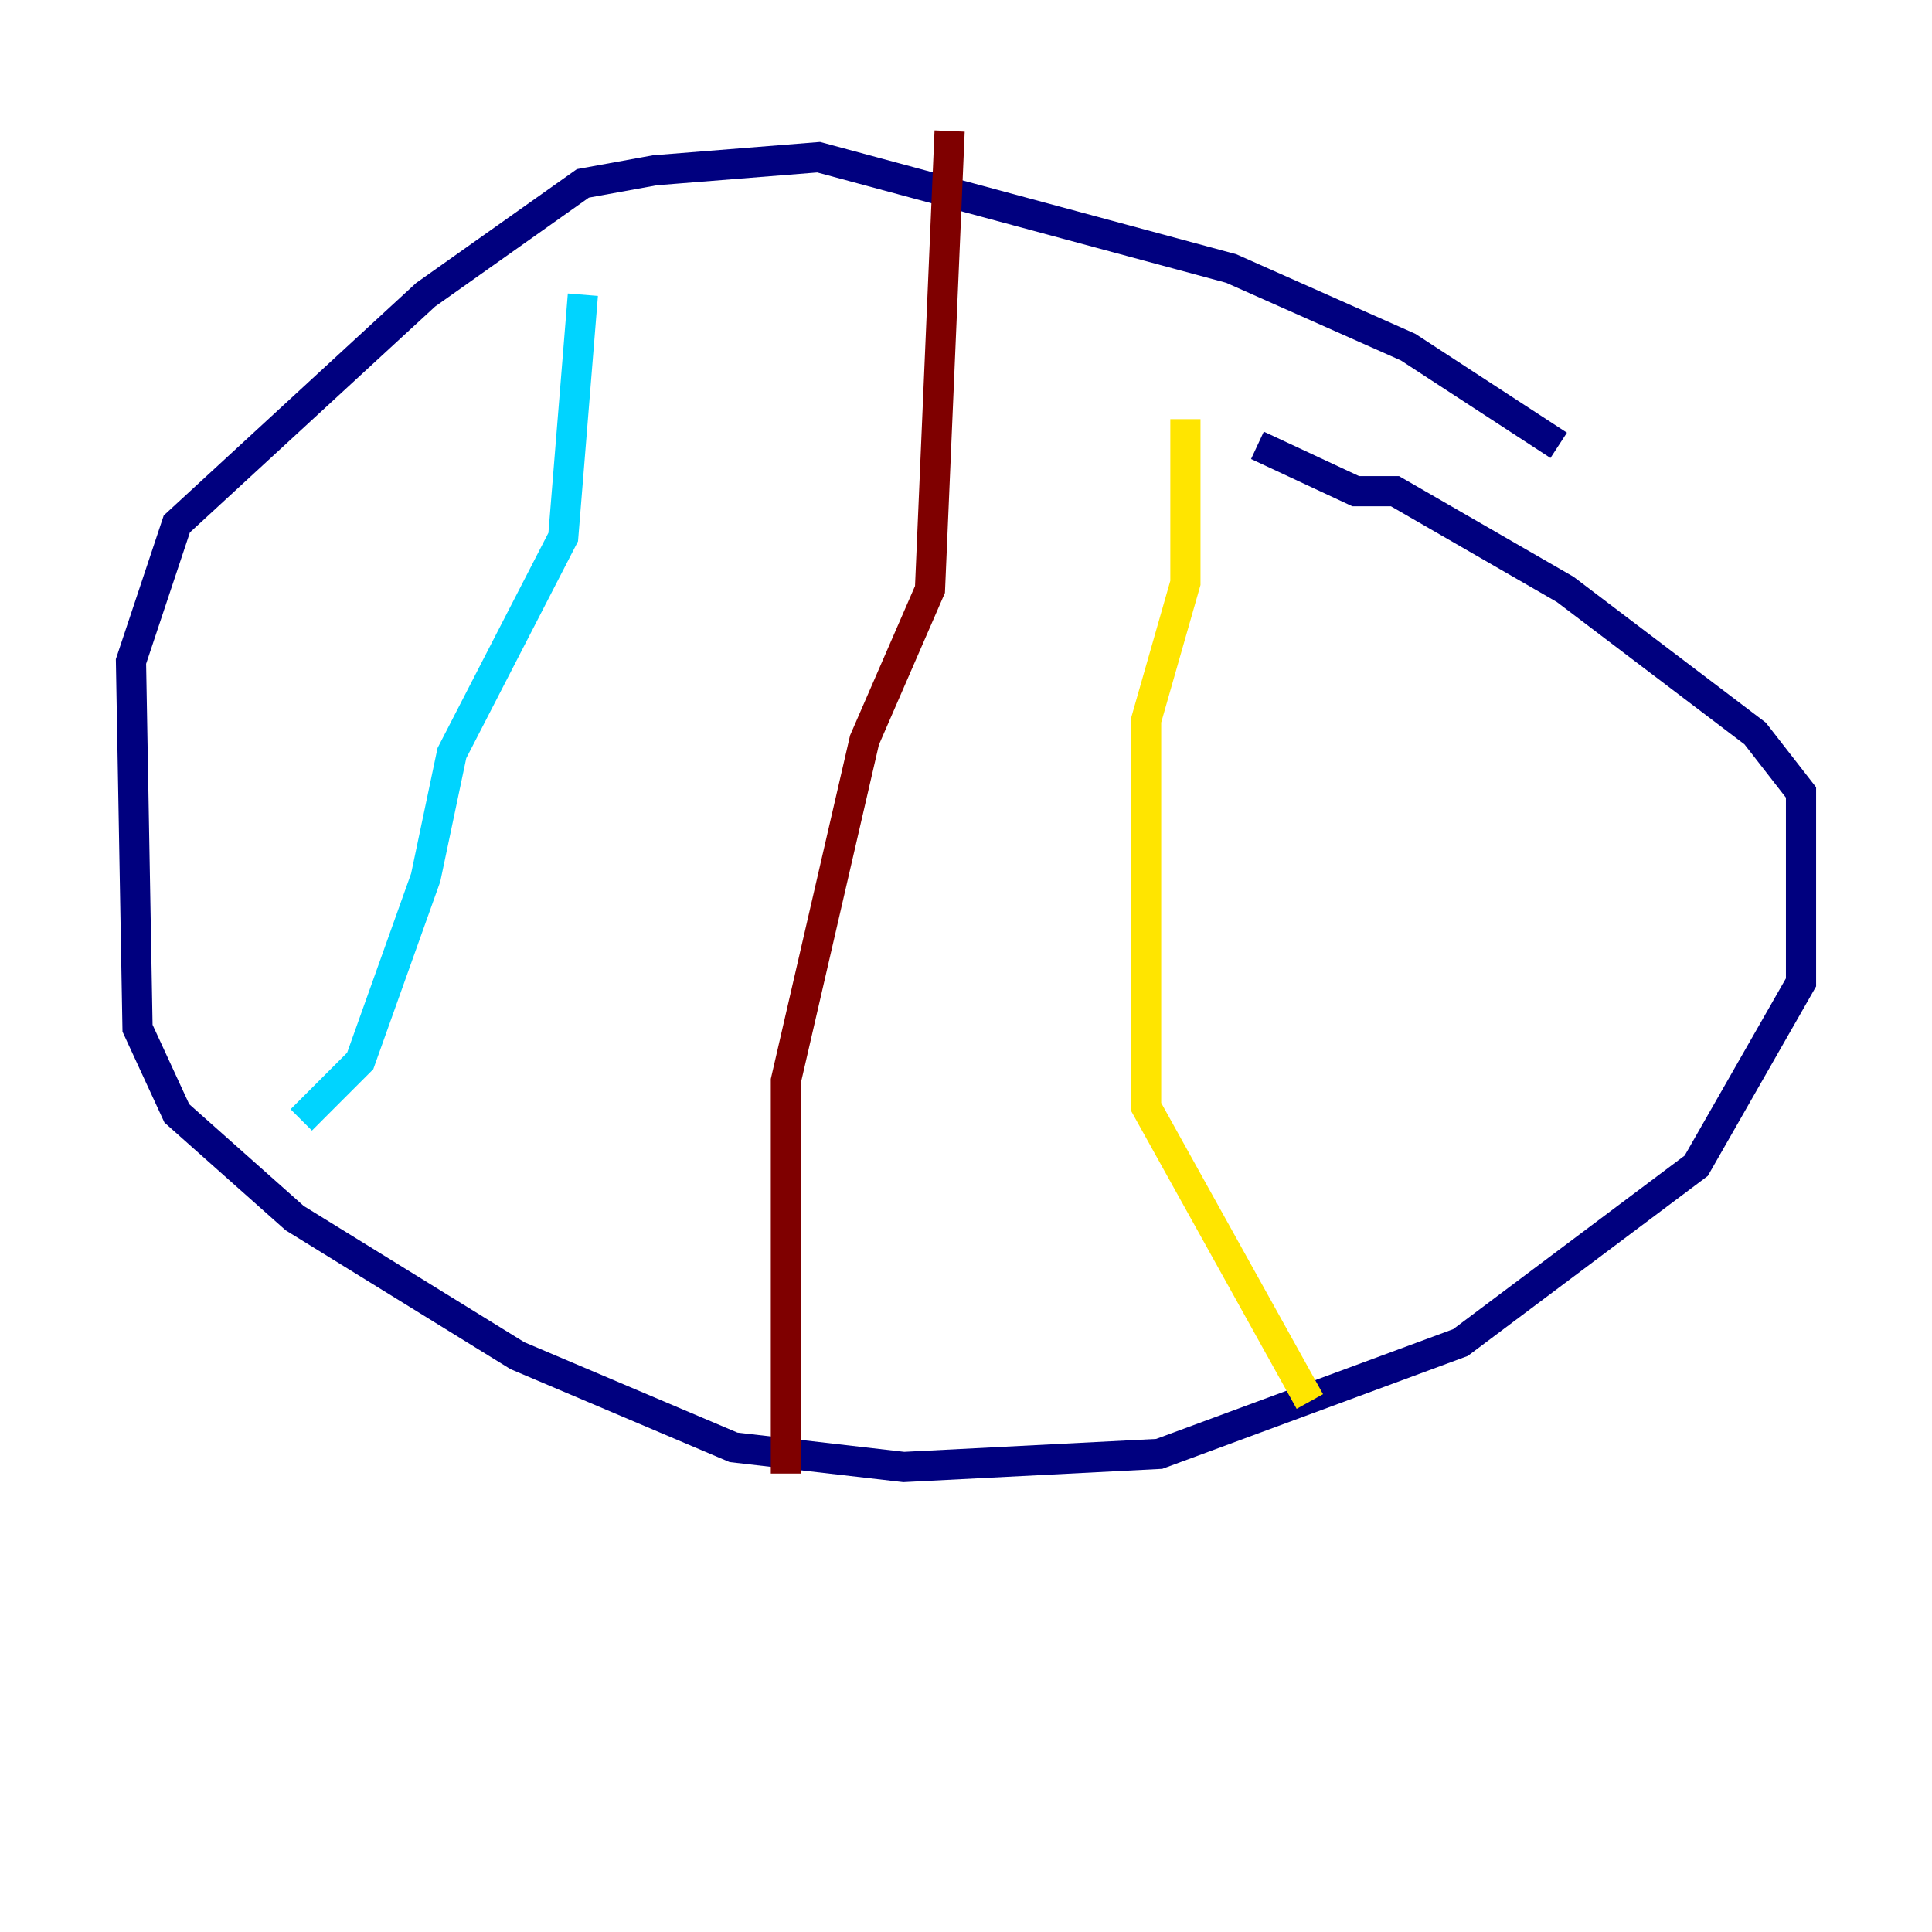 <?xml version="1.0" encoding="utf-8" ?>
<svg baseProfile="tiny" height="128" version="1.2" viewBox="0,0,128,128" width="128" xmlns="http://www.w3.org/2000/svg" xmlns:ev="http://www.w3.org/2001/xml-events" xmlns:xlink="http://www.w3.org/1999/xlink"><defs /><polyline fill="none" points="103.268,29.505 93.288,22.997 81.573,17.79 54.237,10.414 43.39,11.281 38.617,12.149 28.203,19.525 11.715,34.712 8.678,43.824 9.112,68.122 11.715,73.763 19.525,80.705 34.278,89.817 48.597,95.891 59.878,97.193 76.8,96.325 96.759,88.949 112.38,77.234 119.322,65.085 119.322,52.502 116.285,48.597 103.702,39.051 92.42,32.542 89.817,32.542 83.308,29.505" stroke="#00007f" stroke-width="2" /><polyline fill="none" points="38.617,19.525 37.315,35.58 29.939,49.898 28.203,58.142 23.864,70.291 19.959,74.197" stroke="#00d4ff" stroke-width="2" /><polyline fill="none" points="78.536,27.77 78.536,38.617 75.932,47.729 75.932,73.329 86.78,92.854" stroke="#ffe500" stroke-width="2" /><polyline fill="none" points="62.915,8.678 61.614,39.051 57.275,49.031 52.068,71.593 52.068,97.627" stroke="#7f0000" stroke-width="2" /></svg>